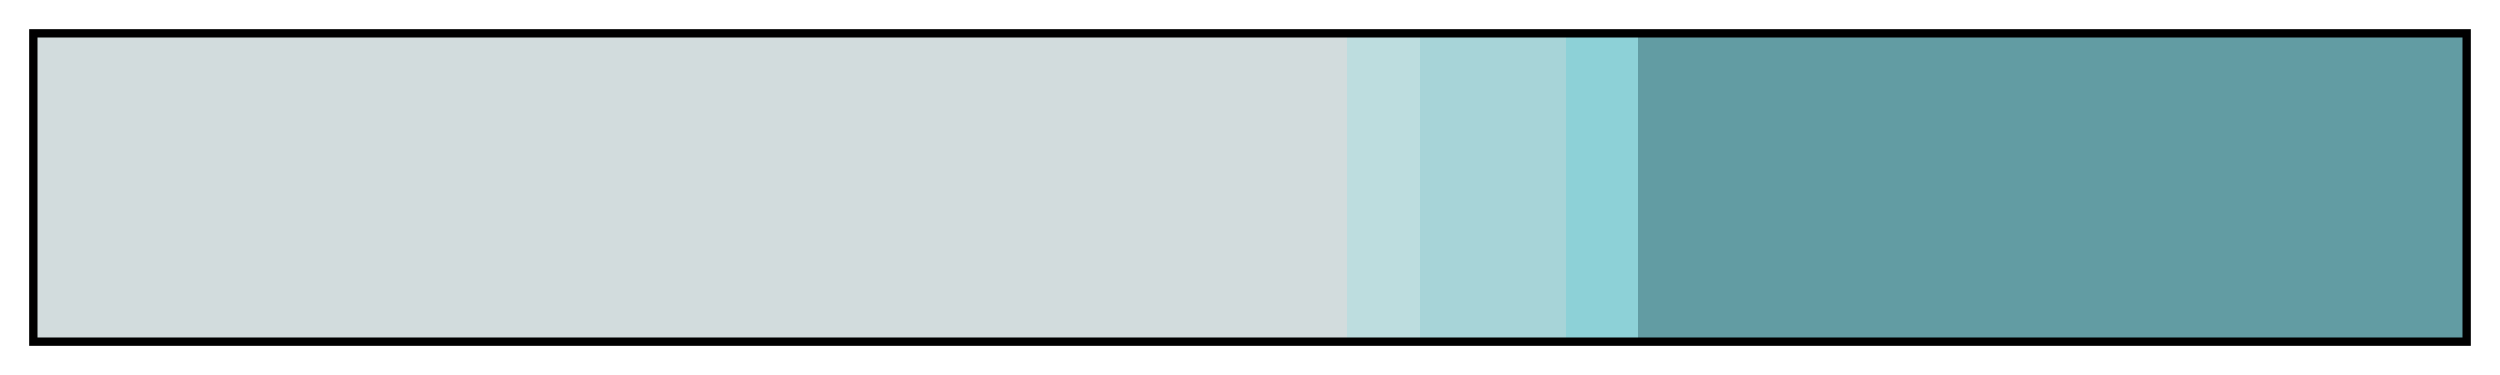<?xml version="1.0" encoding="UTF-8"?>
<svg xmlns="http://www.w3.org/2000/svg" version="1.1" width="300px" height="45px" viewBox="0 0 300 45">
  <g>
    <defs>
      <linearGradient id="Dust_in_the_Wind" gradientUnits="objectBoundingBox" spreadMethod="pad" x1="0%" x2="100%" y1="0%" y2="0%">
        <stop offset="0.00%" stop-color="rgb(210,220,221)" stop-opacity="1"/>
        <stop offset="54.00%" stop-color="rgb(210,220,221)" stop-opacity="1"/>
        <stop offset="54.00%" stop-color="rgb(189,221,223)" stop-opacity="1"/>
        <stop offset="57.00%" stop-color="rgb(189,221,223)" stop-opacity="1"/>
        <stop offset="57.00%" stop-color="rgb(167,212,216)" stop-opacity="1"/>
        <stop offset="63.00%" stop-color="rgb(167,212,216)" stop-opacity="1"/>
        <stop offset="63.00%" stop-color="rgb(141,209,215)" stop-opacity="1"/>
        <stop offset="66.00%" stop-color="rgb(141,209,215)" stop-opacity="1"/>
        <stop offset="66.00%" stop-color="rgb(98,156,163)" stop-opacity="1"/>
        <stop offset="100.00%" stop-color="rgb(98,156,163)" stop-opacity="1"/>
      </linearGradient>
    </defs>
    <rect fill="url(#Dust_in_the_Wind)" x="4" y="4" width="292" height="37" stroke="black" stroke-width="1"/>
  </g>
</svg>
